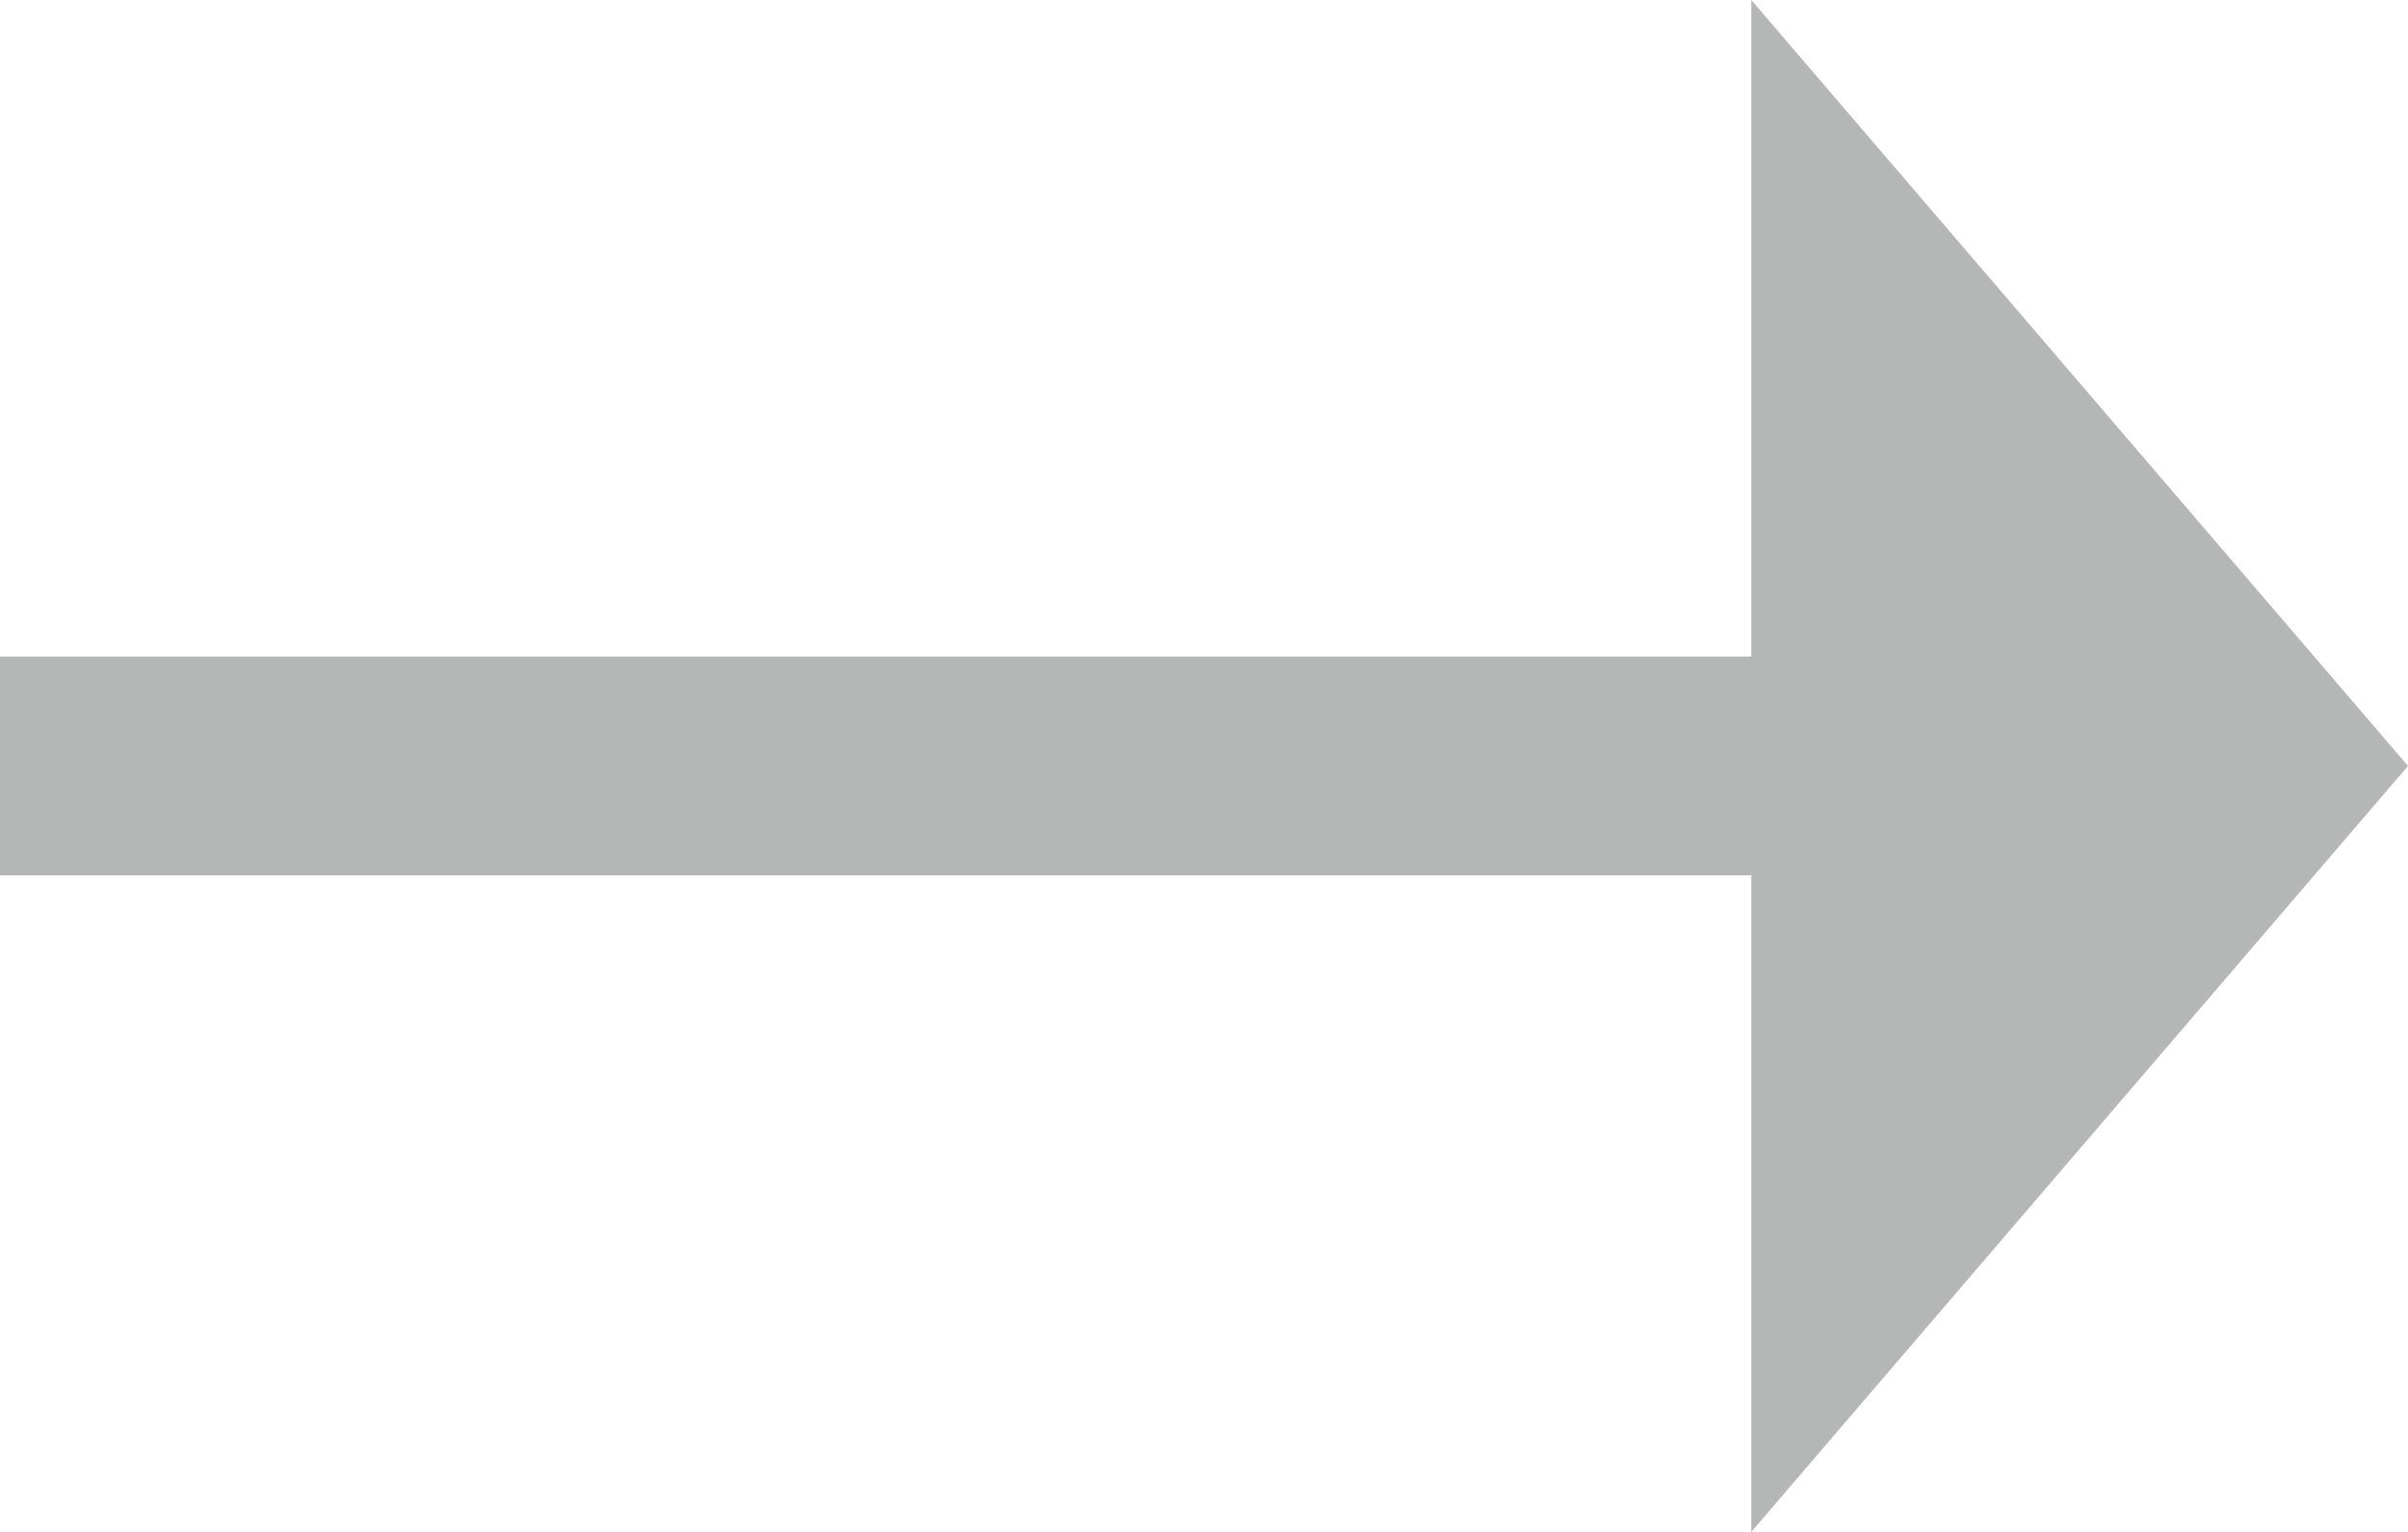 <svg xmlns="http://www.w3.org/2000/svg" xmlns:xlink="http://www.w3.org/1999/xlink" width="11" height="7" viewBox="0 0 11 7"><defs><path id="aryja" d="M11 3.5L8 7V4H0V3h8V0z"/></defs><g><g><use fill="#484949" fill-opacity=".4" xlink:href="#aryja"/></g></g></svg>